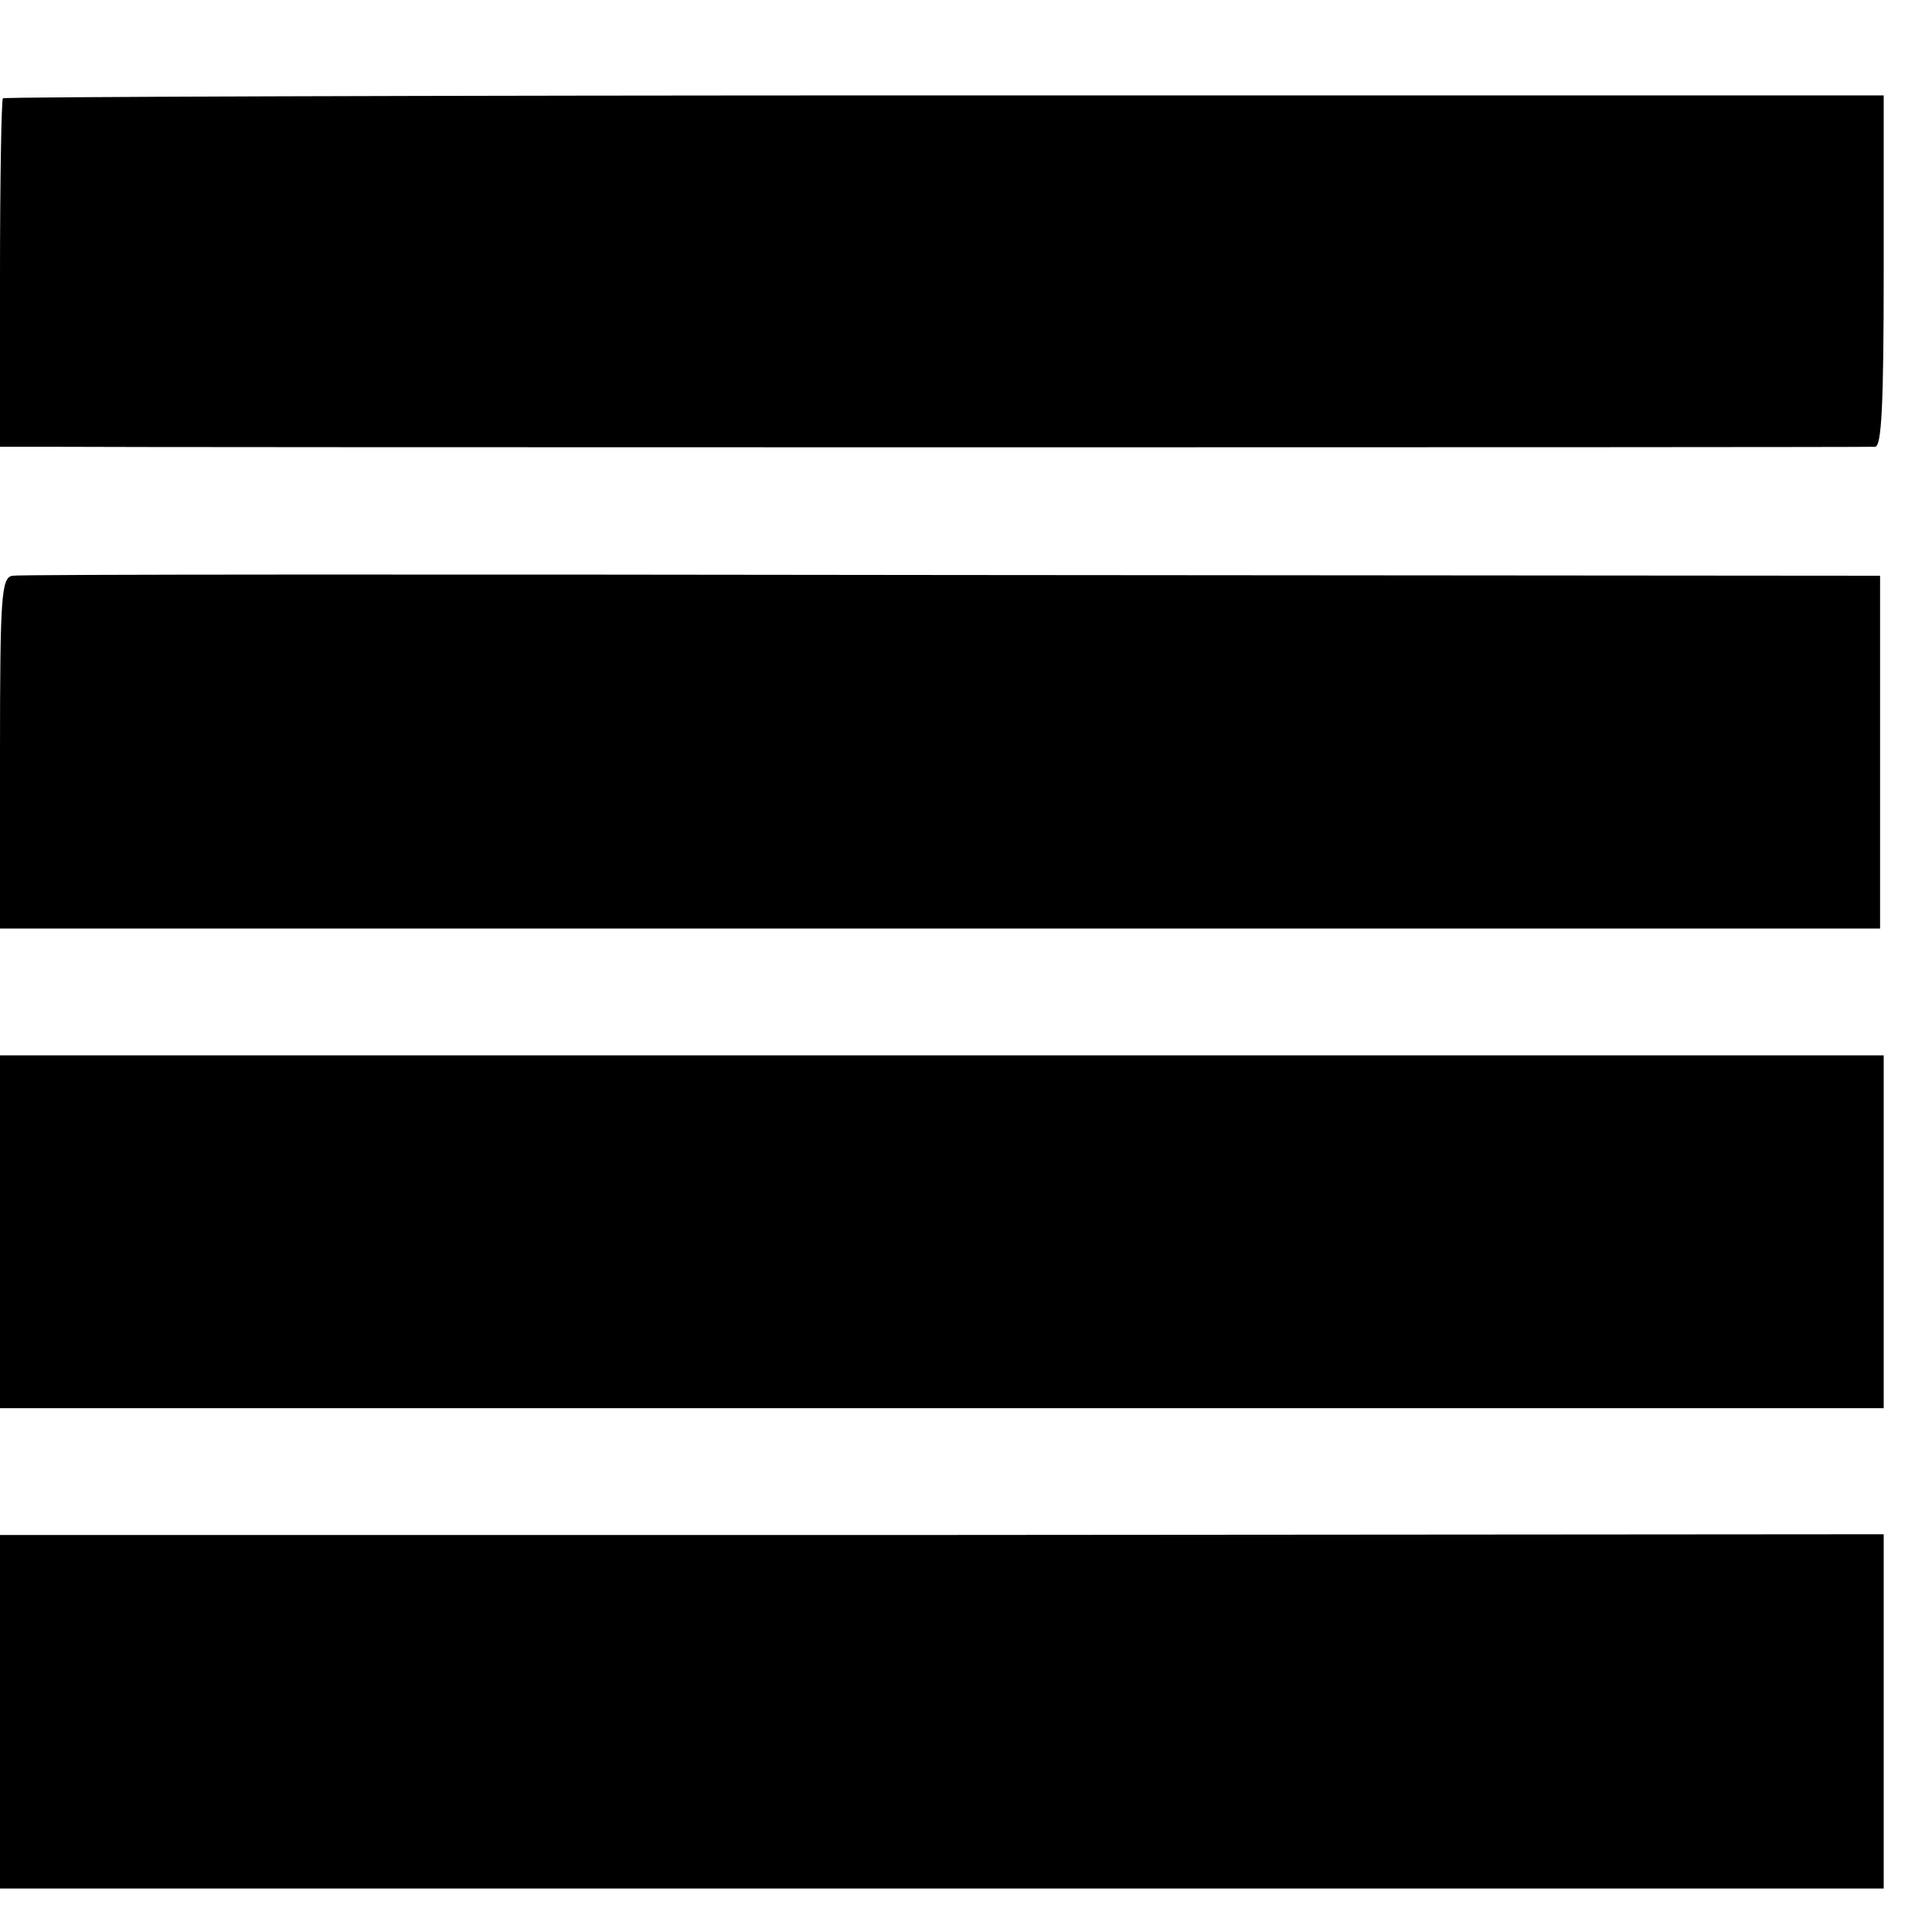 <?xml version="1.0" standalone="no"?>
<!DOCTYPE svg PUBLIC "-//W3C//DTD SVG 20010904//EN"
 "http://www.w3.org/TR/2001/REC-SVG-20010904/DTD/svg10.dtd">
<svg version="1.0" xmlns="http://www.w3.org/2000/svg"
 width="16pt" height="16pt" viewBox="0 0 16 16"
 preserveAspectRatio="xMidYMid meet">
<g transform="translate(0,16) scale(0.006,-0.006)"
fill="#000000" stroke="none">
<path d="M4 2531 c-2 -2 -4 -112 -4 -243 l0 -238 68 0 c86 -1 2503 -1 2520 0
9 0 12 55 12 243 l0 242 -1296 0 c-713 0 -1298 -2 -1300 -4z"/>
<path d="M17 1872 c-15 -3 -17 -27 -17 -245 l0 -242 1298 0 1297 0 0 243 0
244 -1281 1 c-704 1 -1288 1 -1297 -1z"/>
<path d="M0 967 l0 -244 1300 0 1300 0 0 244 0 243 -1300 0 -1300 0 0 -243z"/>
<path d="M0 304 l0 -244 1300 0 1300 0 0 244 0 245 -1300 -1 -1300 0 0 -244z"/>
</g>
</svg>

